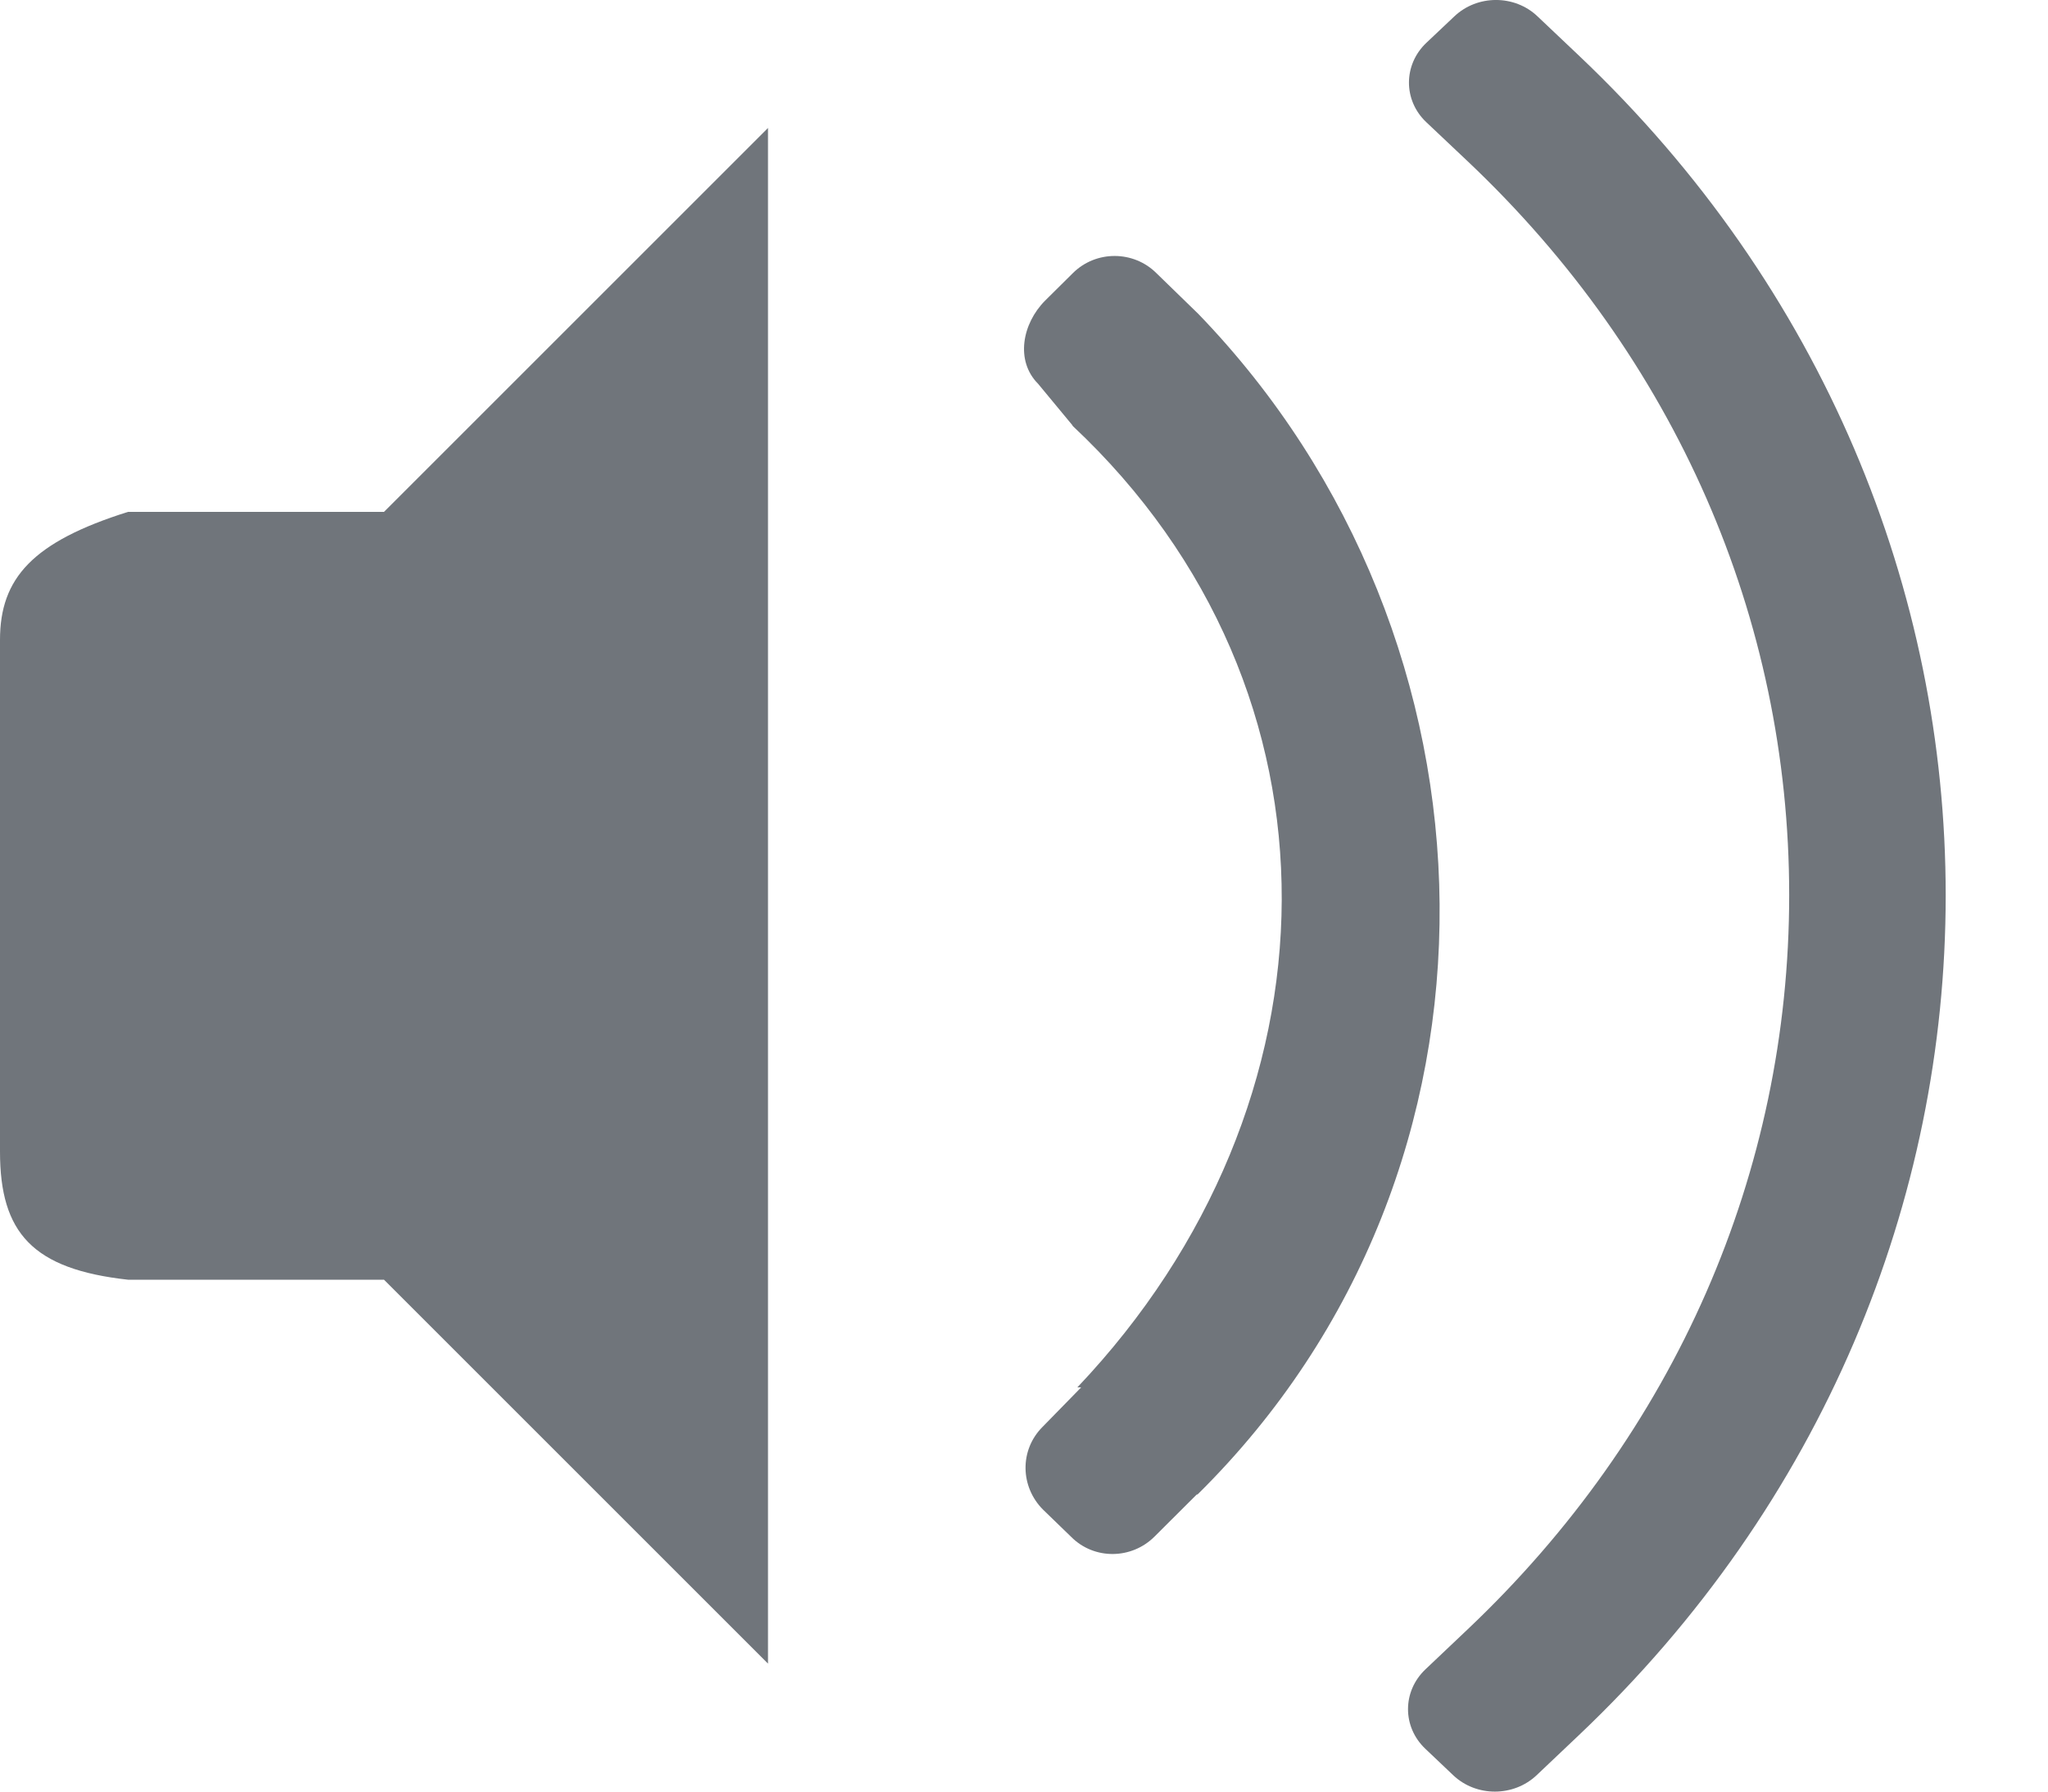 <?xml version="1.0" encoding="UTF-8" standalone="no"?>
<svg width="16px" height="14px" viewBox="0 0 16 14" version="1.1" xmlns="http://www.w3.org/2000/svg" xmlns:xlink="http://www.w3.org/1999/xlink">
    <!-- Generator: sketchtool 42 (36781) - http://www.bohemiancoding.com/sketch -->
    <title>6AF37573-C962-4BAD-AC66-937F7D44785B</title>
    <desc>Created with sketchtool.</desc>
    <defs></defs>
    <g id="Page-1" stroke="none" stroke-width="1" fill="none" fill-rule="evenodd">
        <g id="Vocabulary" transform="translate(-757, -623)" fill="#70757B">
            <g id="audio-ic" transform="translate(753, 618)">
                <g id="Audio-Icon" transform="translate(1, 1)">
                    <path d="M15.012,4.128 C14.833,3.957 14.541,3.957 14.361,4.129 L14.143,4.335 C13.963,4.506 13.962,4.783 14.142,4.954 L14.468,5.262 C16.087,6.794 16.978,8.83 16.978,10.994 C16.978,13.161 16.085,15.2 14.463,16.735 L14.136,17.045 C13.955,17.217 13.955,17.494 14.135,17.665 L14.353,17.872 C14.533,18.043 14.825,18.043 15.006,17.871 L15.333,17.561 C19.155,13.94 19.157,8.057 15.337,4.436 C15.331,4.43 15.012,4.128 15.012,4.128 Z" id="Fill-1"></path>
                    <path d="M12.362,6.453 L12.362,6.453 L12.035,6.135 C11.856,5.956 11.562,5.955 11.382,6.134 L11.165,6.349 C10.986,6.529 10.931,6.819 11.11,6.999 L11.379,7.324 L11.379,7.327 C13.59,9.4 13.514,12.631 11.417,14.841 L11.447,14.841 L11.145,15.15 C10.964,15.331 10.97,15.618 11.149,15.797 L11.369,16.01 C11.548,16.19 11.841,16.187 12.021,16.006 L12.349,15.679 L12.357,15.677 C14.934,13.133 14.818,8.996 12.362,6.453" id="Fill-4"></path>
                    <path d="M9,5 L6,8 L4,8 C3.256,8.234 3,8.517 3,9 L3,11 L3,13 C3,13.635 3.256,13.918 4,14 L6,14 L9,17 L9,5 Z" id="Fill-6"></path>
                </g>
            </g>
        </g>
    </g>
</svg>
